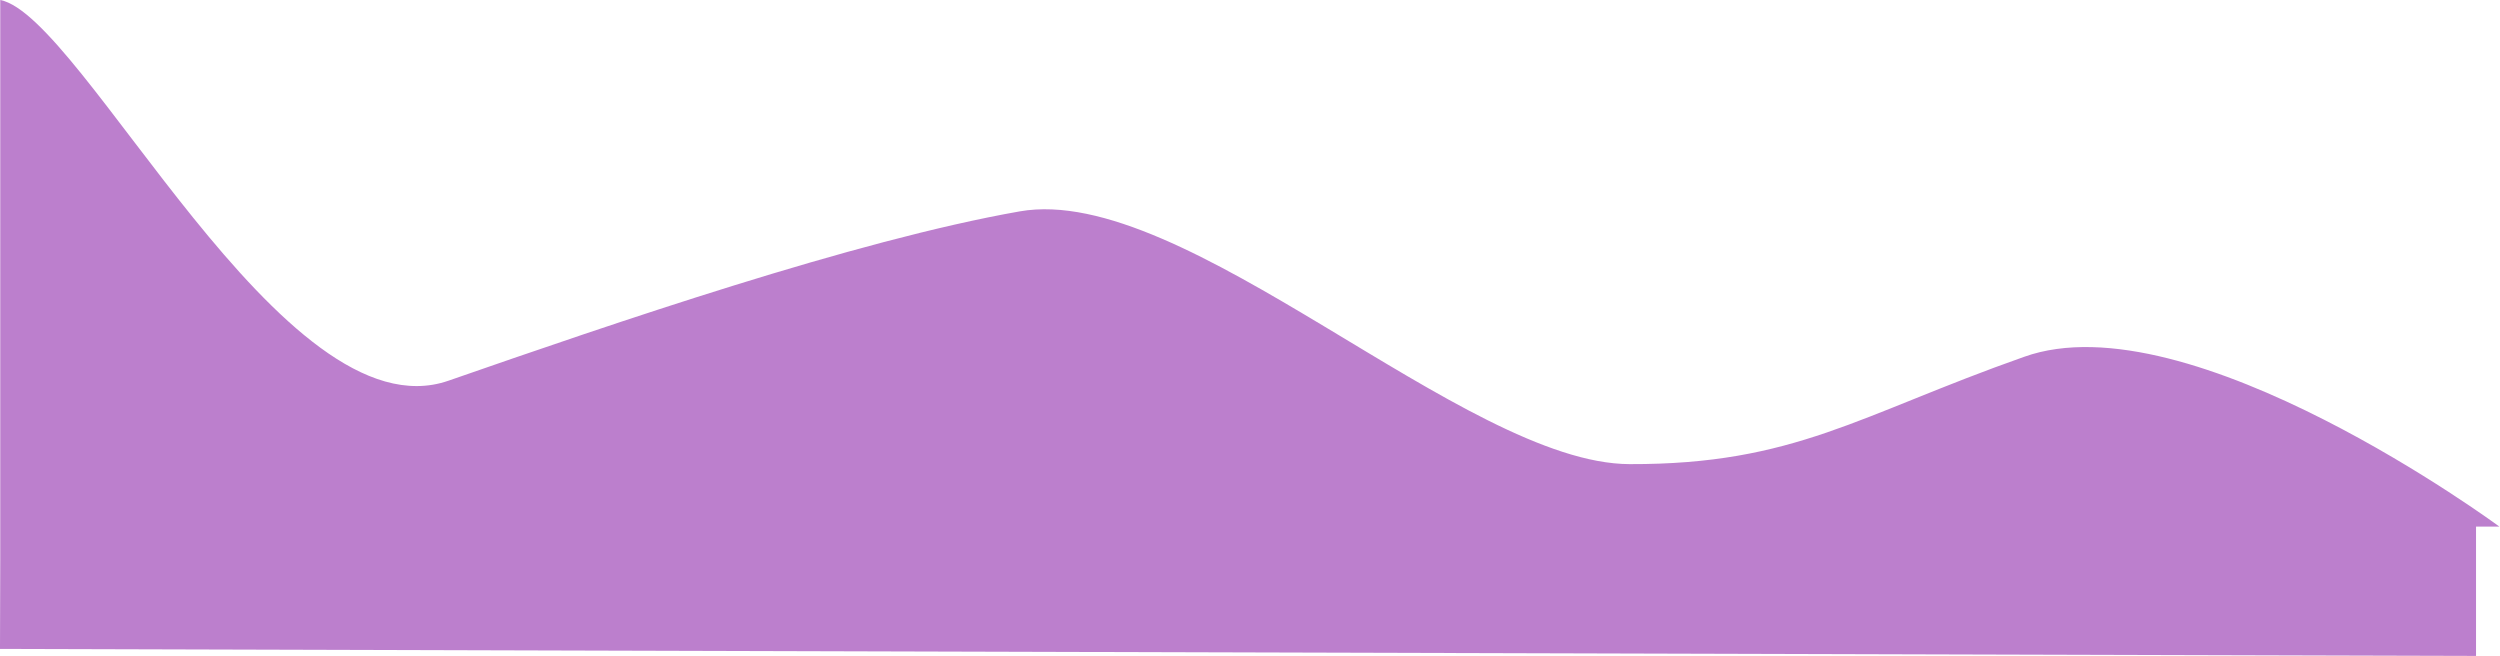 <svg width="1993" height="523" viewBox="0 0 1993 523" fill="none" xmlns="http://www.w3.org/2000/svg">
<path d="M0.196 446.975L0.199 0C65.96 12.715 225.776 349.283 357.5 303.5C489.224 257.717 681.34 191.645 813 168.5C944.66 145.355 1167.51 369.627 1299.1 370C1430.69 370.373 1481.77 330.942 1613.5 284.5C1745.23 237.178 1992.5 419.81 1992.5 419.81L1973.89 419.81L1973.89 522.904L1908.1 522.718C1842.3 522.531 1710.71 522.158 1579.11 521.785C1447.52 521.412 1315.93 521.039 1184.33 520.666C1052.74 520.293 921.148 519.92 789.555 519.547C657.962 519.174 526.369 518.801 394.776 518.428C263.183 518.054 131.589 517.681 65.793 517.495L-0.004 517.308L0.196 446.975Z" fill="#BC7FCD"/>
</svg>
